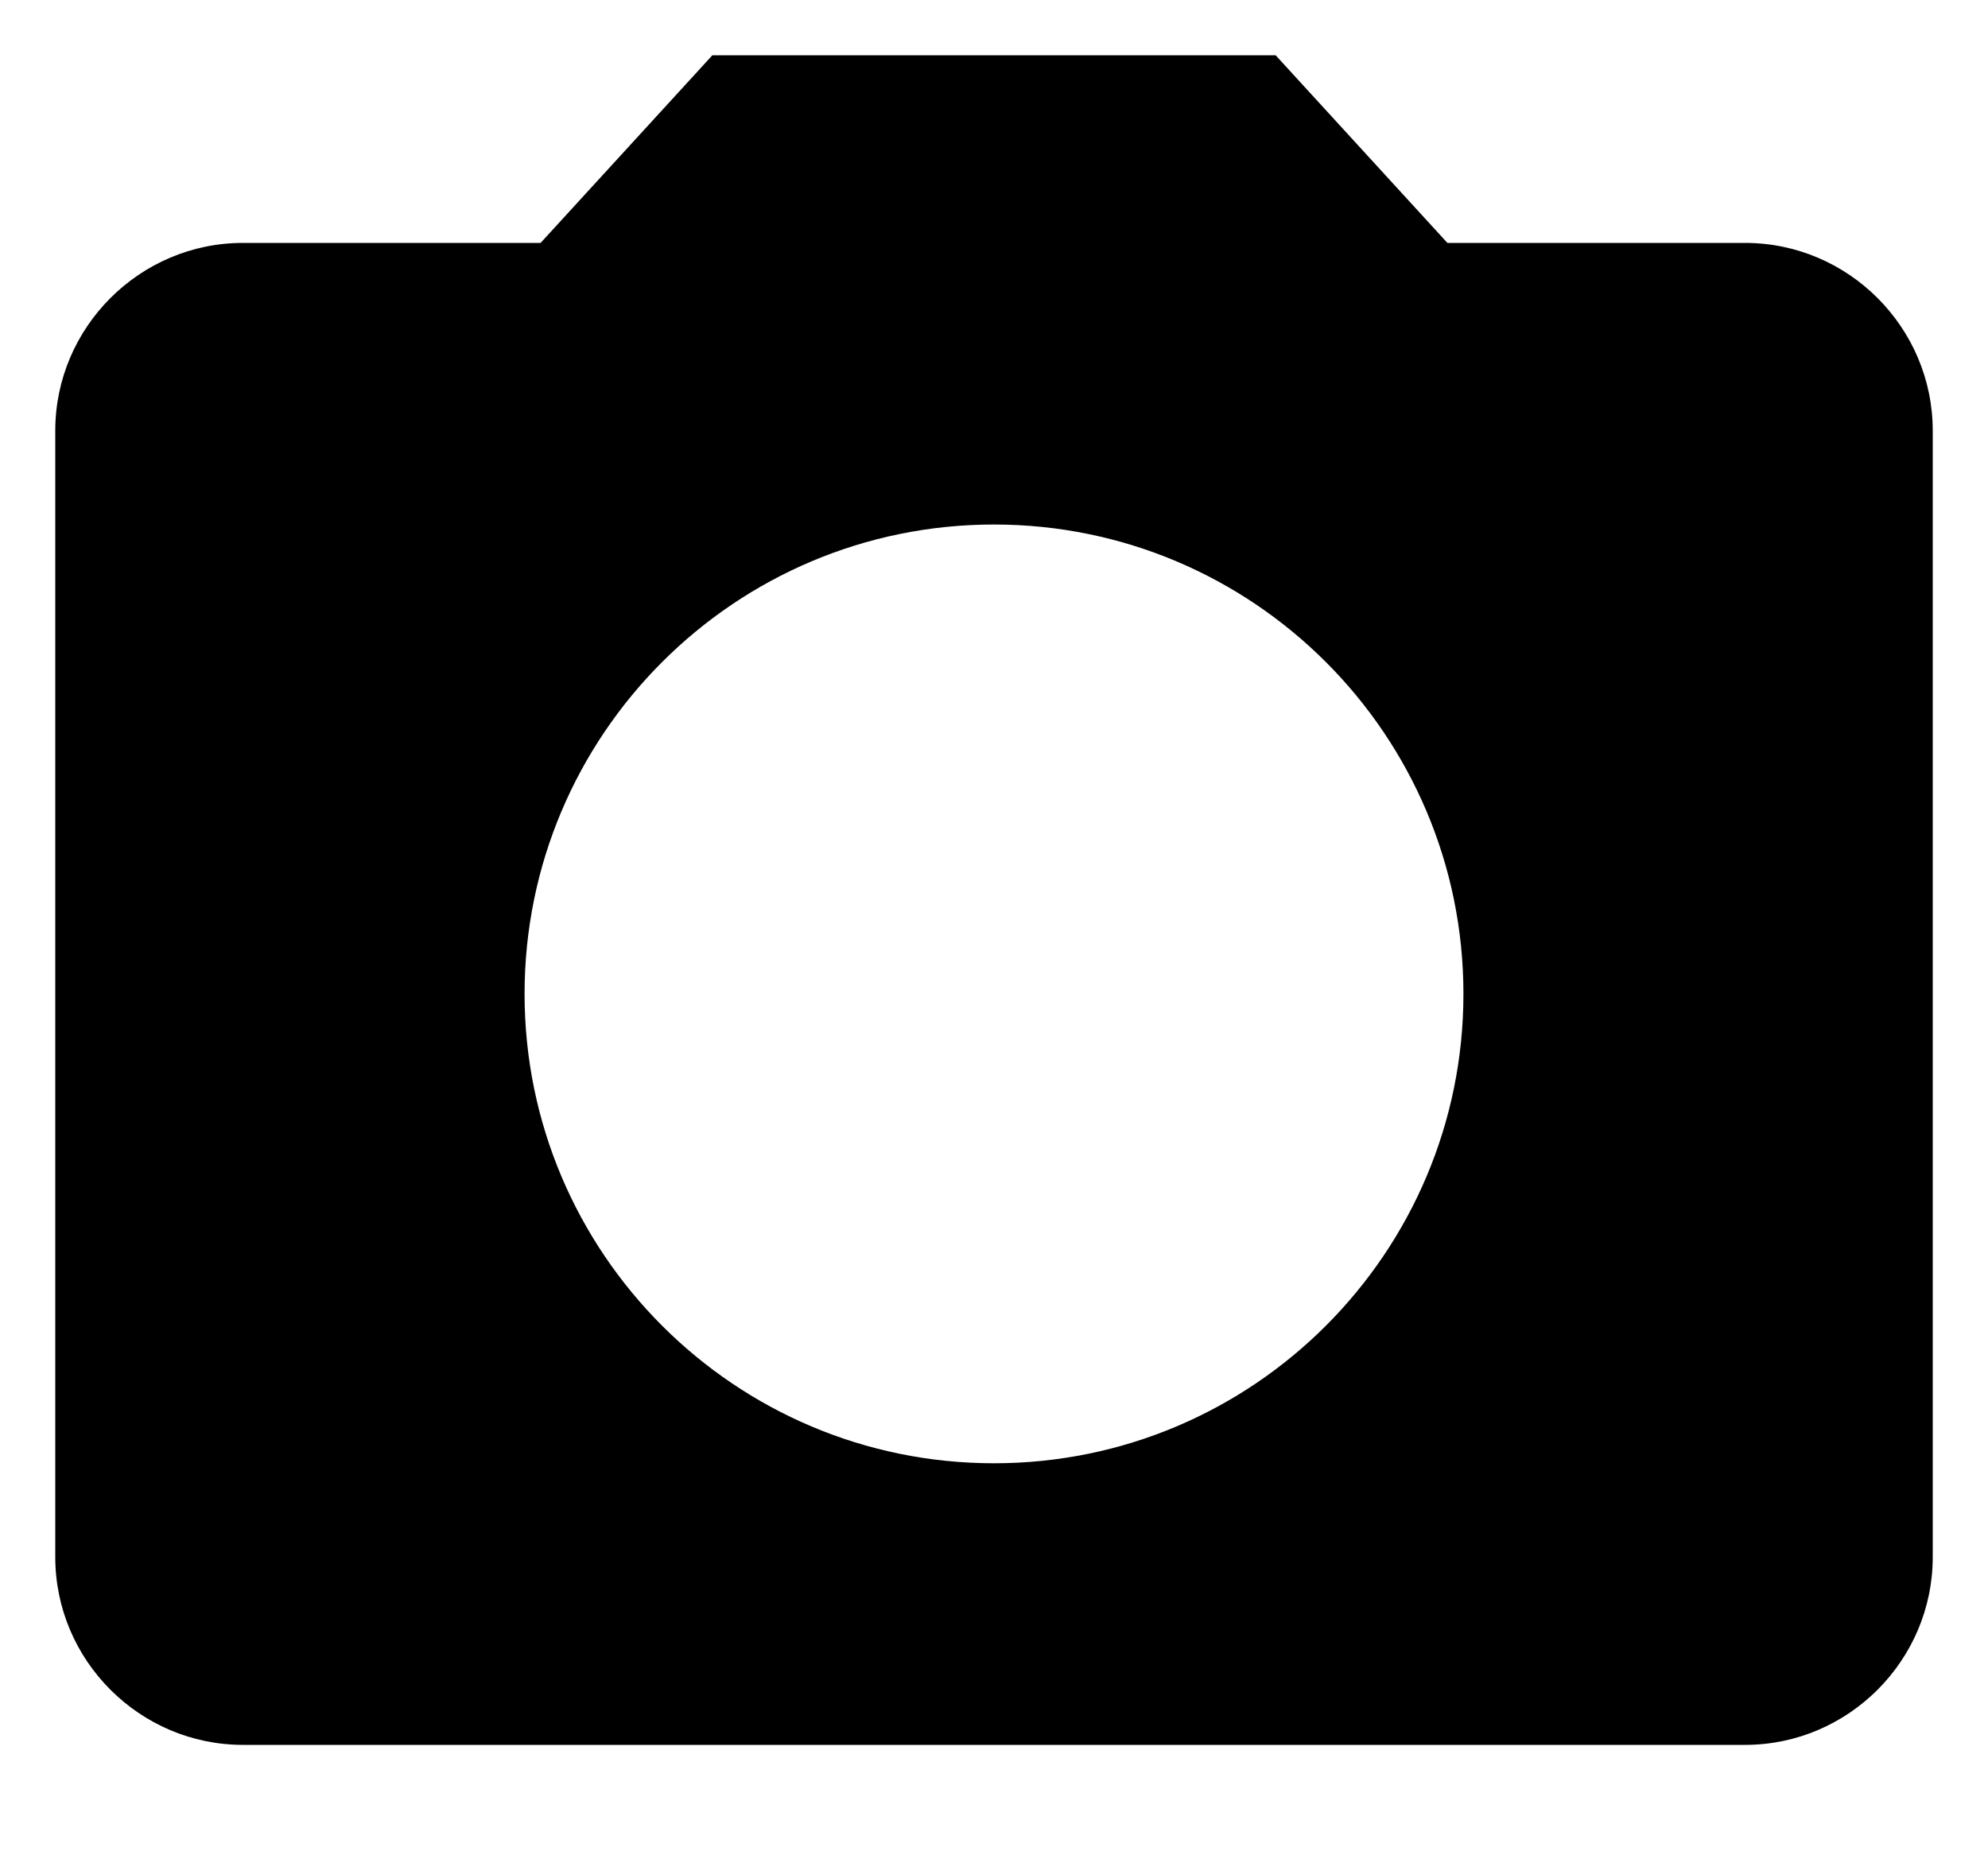 <svg width="15" height="14" viewBox="0 0 15 14" fill="none" xmlns="http://www.w3.org/2000/svg">
<path d="M5.375 0.417L4.079 1.833H1.833C1.054 1.833 0.417 2.471 0.417 3.25V11.75C0.417 12.529 1.054 13.167 1.833 13.167H13.167C13.946 13.167 14.583 12.529 14.583 11.75V3.25C14.583 2.471 13.946 1.833 13.167 1.833H10.921L9.625 0.417H5.375ZM7.5 11.042C5.545 11.042 3.958 9.455 3.958 7.5C3.958 5.545 5.545 3.958 7.5 3.958C9.455 3.958 11.042 5.545 11.042 7.5C11.042 9.455 9.455 11.042 7.5 11.042Z" fill="black"/>
</svg>
